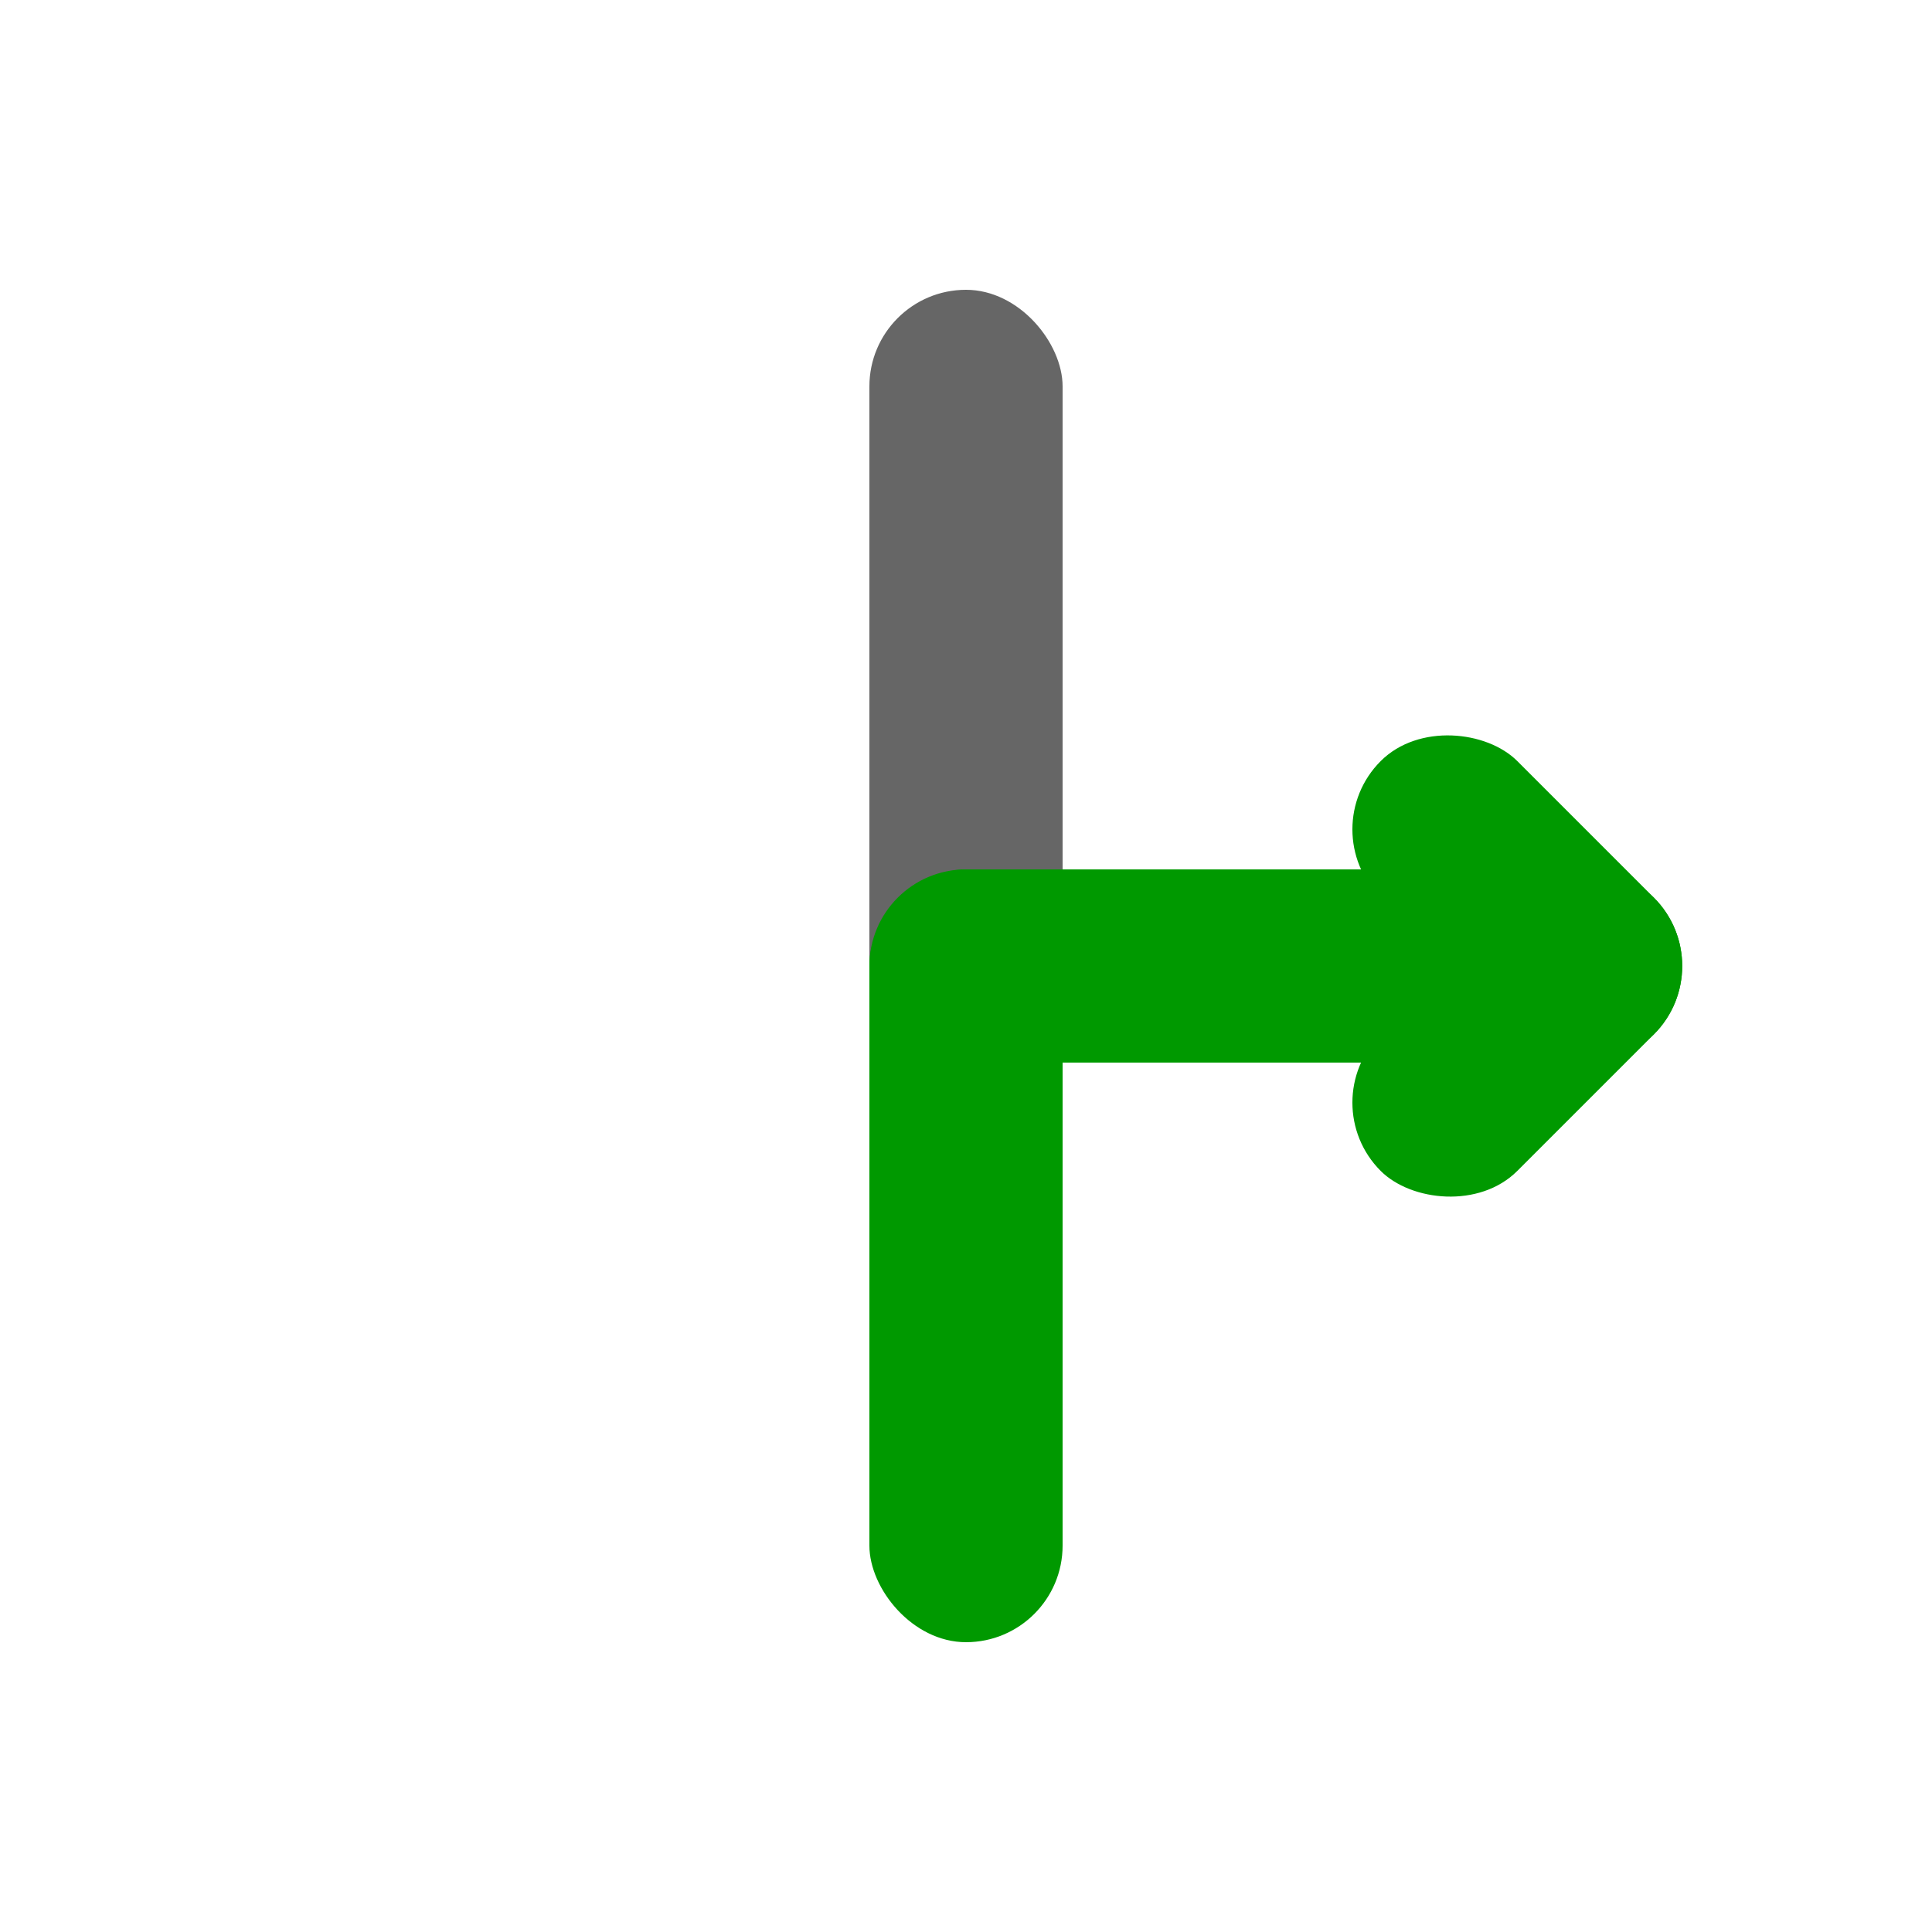 <svg viewBox="0 0 20 20" xmlns="http://www.w3.org/2000/svg">
	<g fill="rgb(102,102,102)">
		<rect width="2" height="8" rx="1" x="9" y="3" />
	</g>
	<g fill="rgb(0,153,0)">
		<rect width="2" height='8' x="9" y="9" rx="1"/>
		<g transform="rotate(90,10,10)">
			<g transform="rotate(45,10,5)">
				<rect width="4" height="2" x="8" y="3" rx="1" />
				<rect width="2" height="4" x="8" y="3" rx="1" />
			</g>
			<rect width="2" height='8' x="9" y="3" rx="1"/>
		</g>
	</g>
</svg>